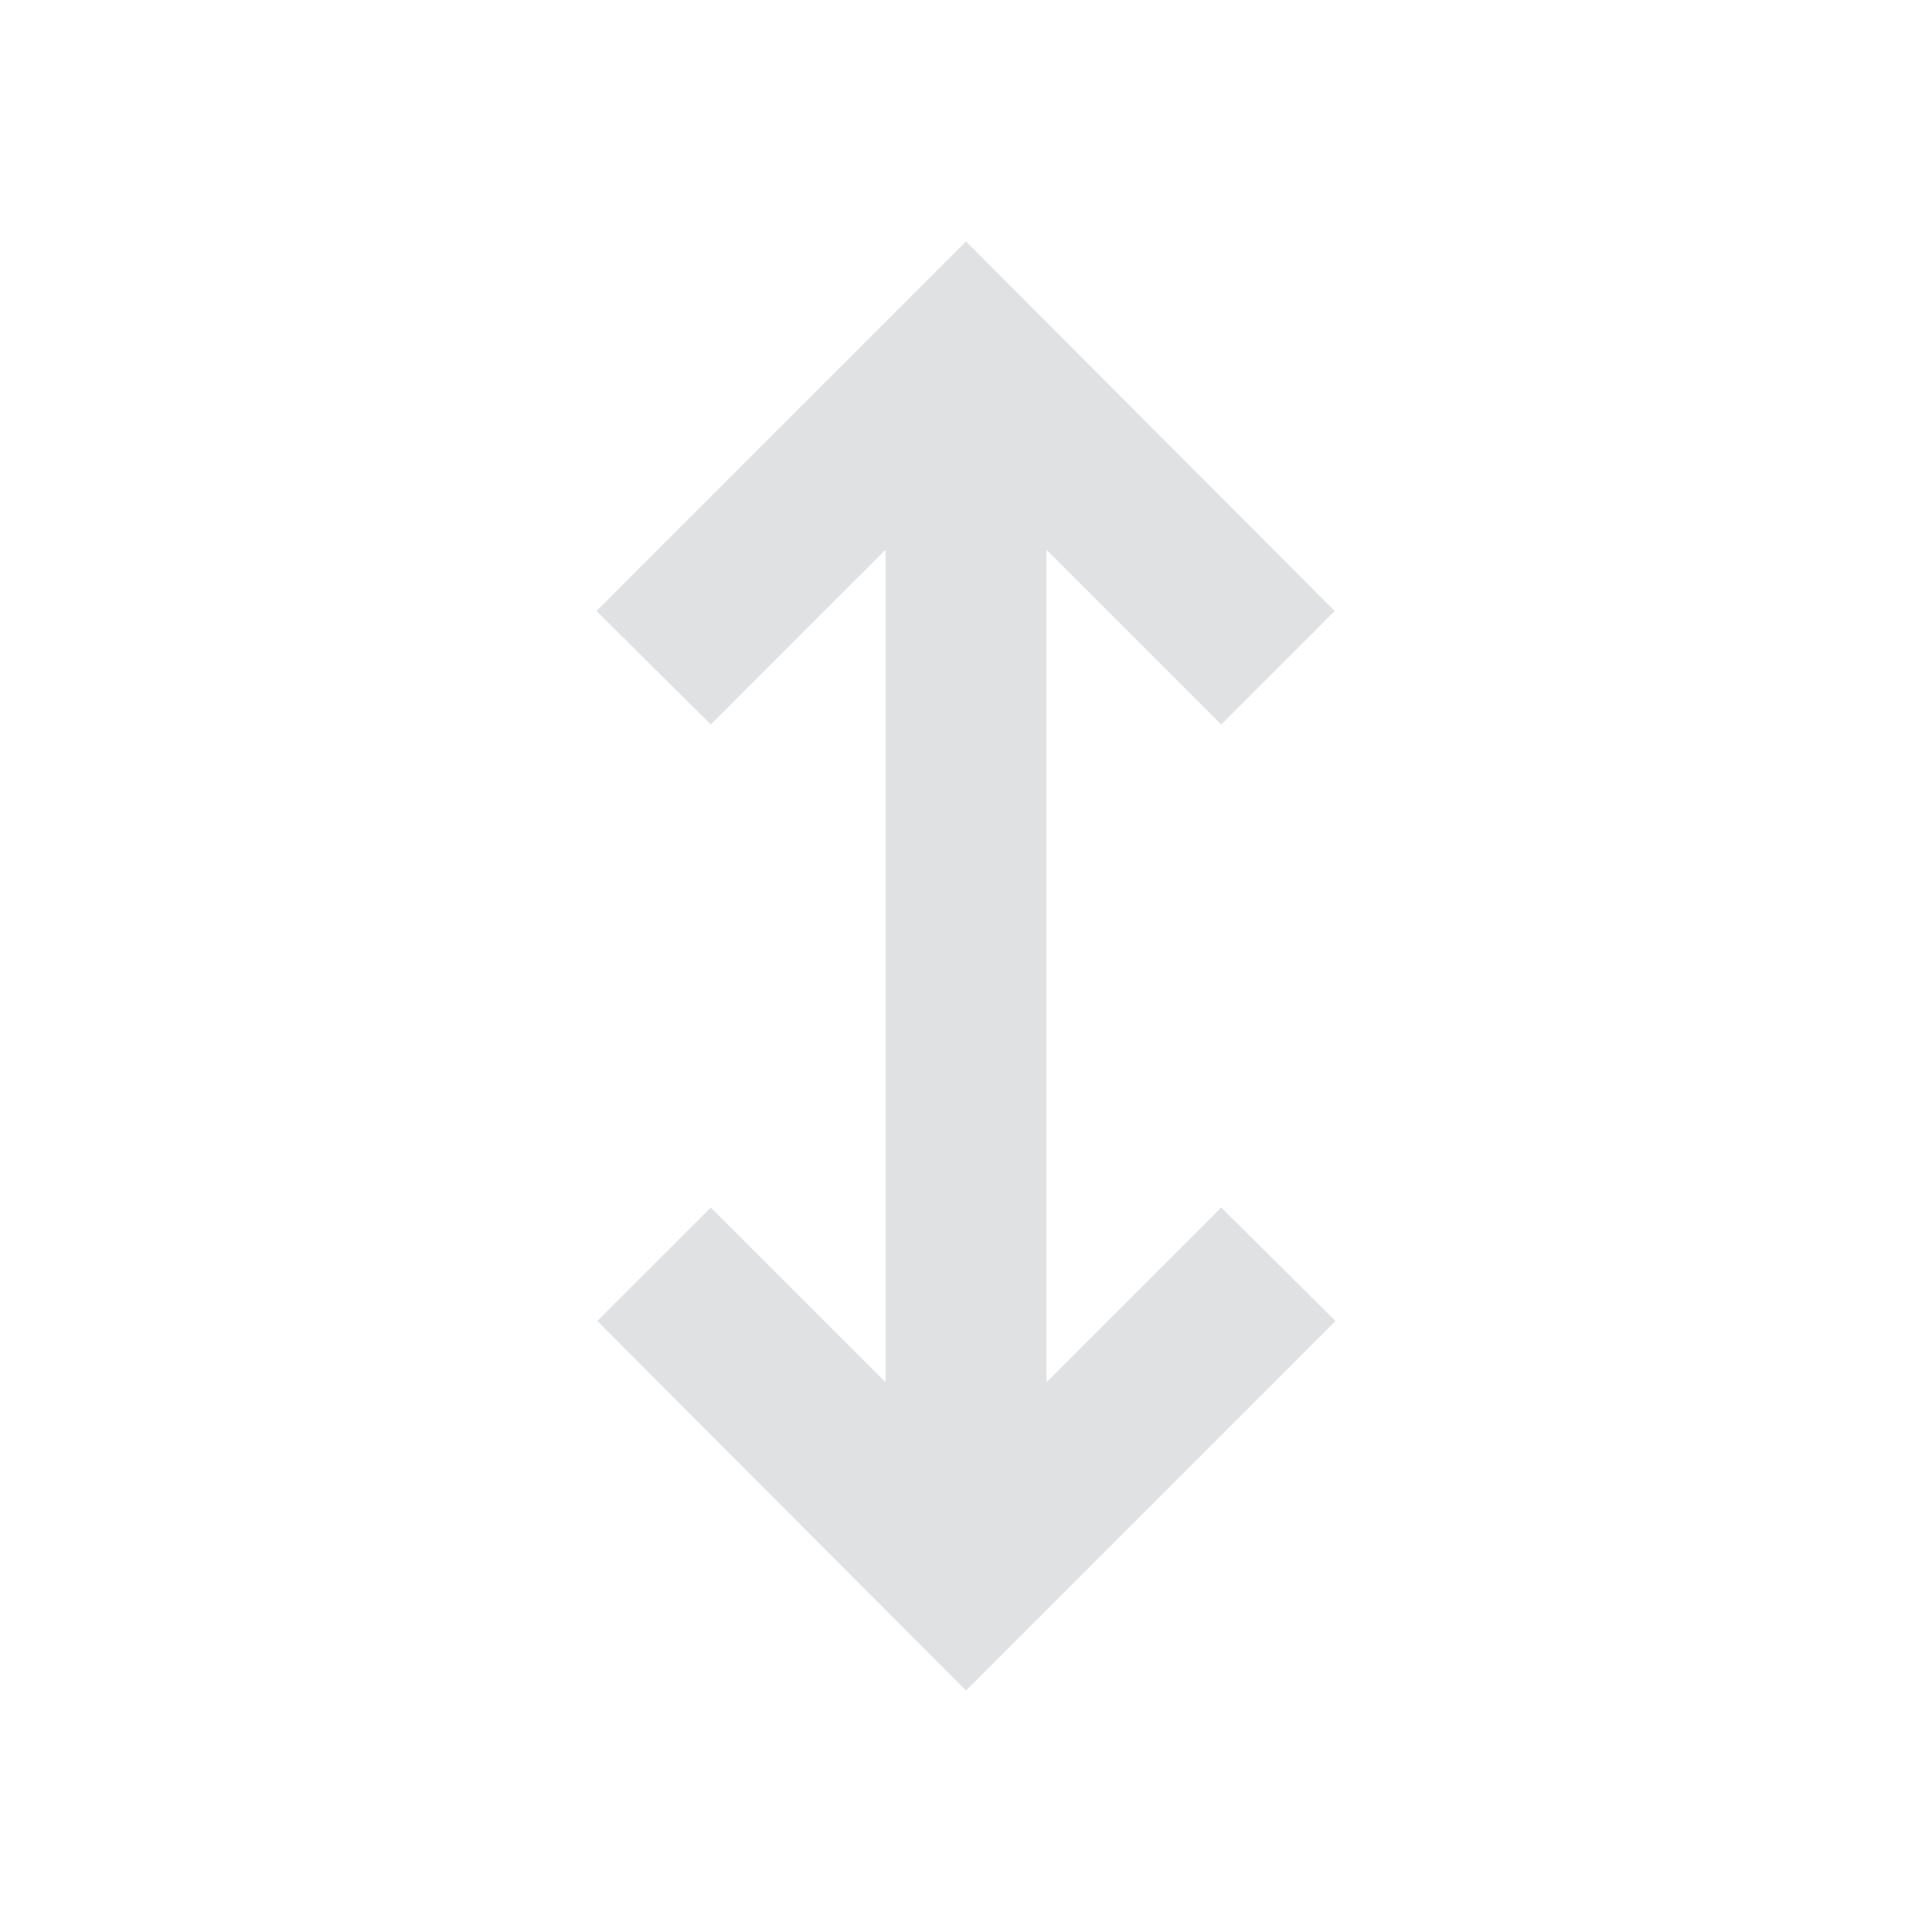 <svg xmlns="http://www.w3.org/2000/svg" viewBox="0 0 24 24"><path d="M15.17 15L13 17.17V6.83L15.17 9l1.41-1.41L12 3 7.41 7.59 8.83 9 11 6.83v10.34L8.83 15l-1.41 1.41L12 21l4.59-4.59L15.17 15z" fill="#dfe1e2"/></svg>